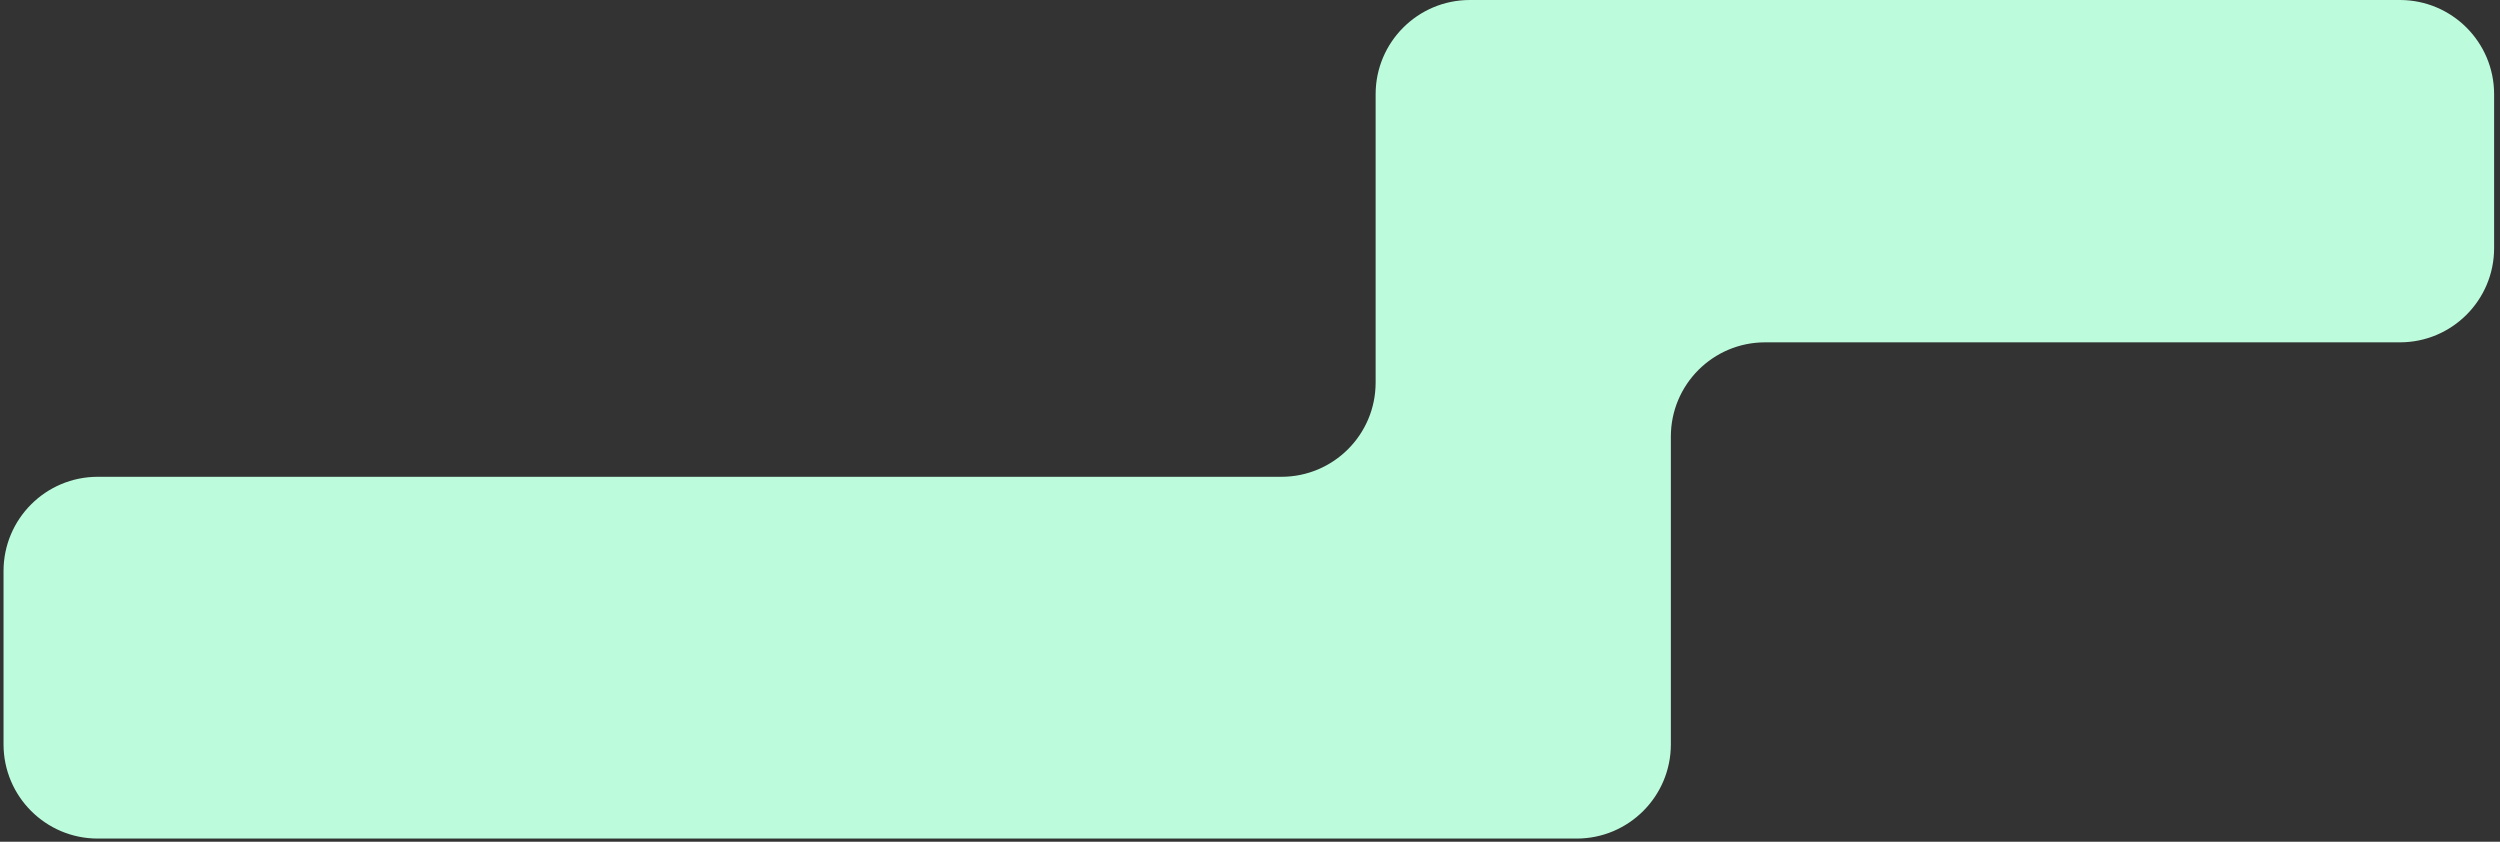 <svg width="398" height="134" viewBox="0 0 398 134" fill="none" xmlns="http://www.w3.org/2000/svg">
<rect x="0" y="0" width="398" height="134" fill="#333333" stroke="none"/>
<path d="M219 15C219 6.716 225.716 0 234 0H382.063C390.347 0 397.063 6.716 397.063 15V39.5C397.063 47.784 390.347 54.5 382.063 54.5H281C272.716 54.5 266 61.216 266 69.5V118.5C266 126.784 259.284 133.5 251 133.5H15.563C7.279 133.5 0.563 126.784 0.563 118.5V90.906C0.563 82.621 7.279 75.906 15.563 75.906H204C212.284 75.906 219 69.19 219 60.906V15Z" fill="#BCFCDC"/>
</svg>
